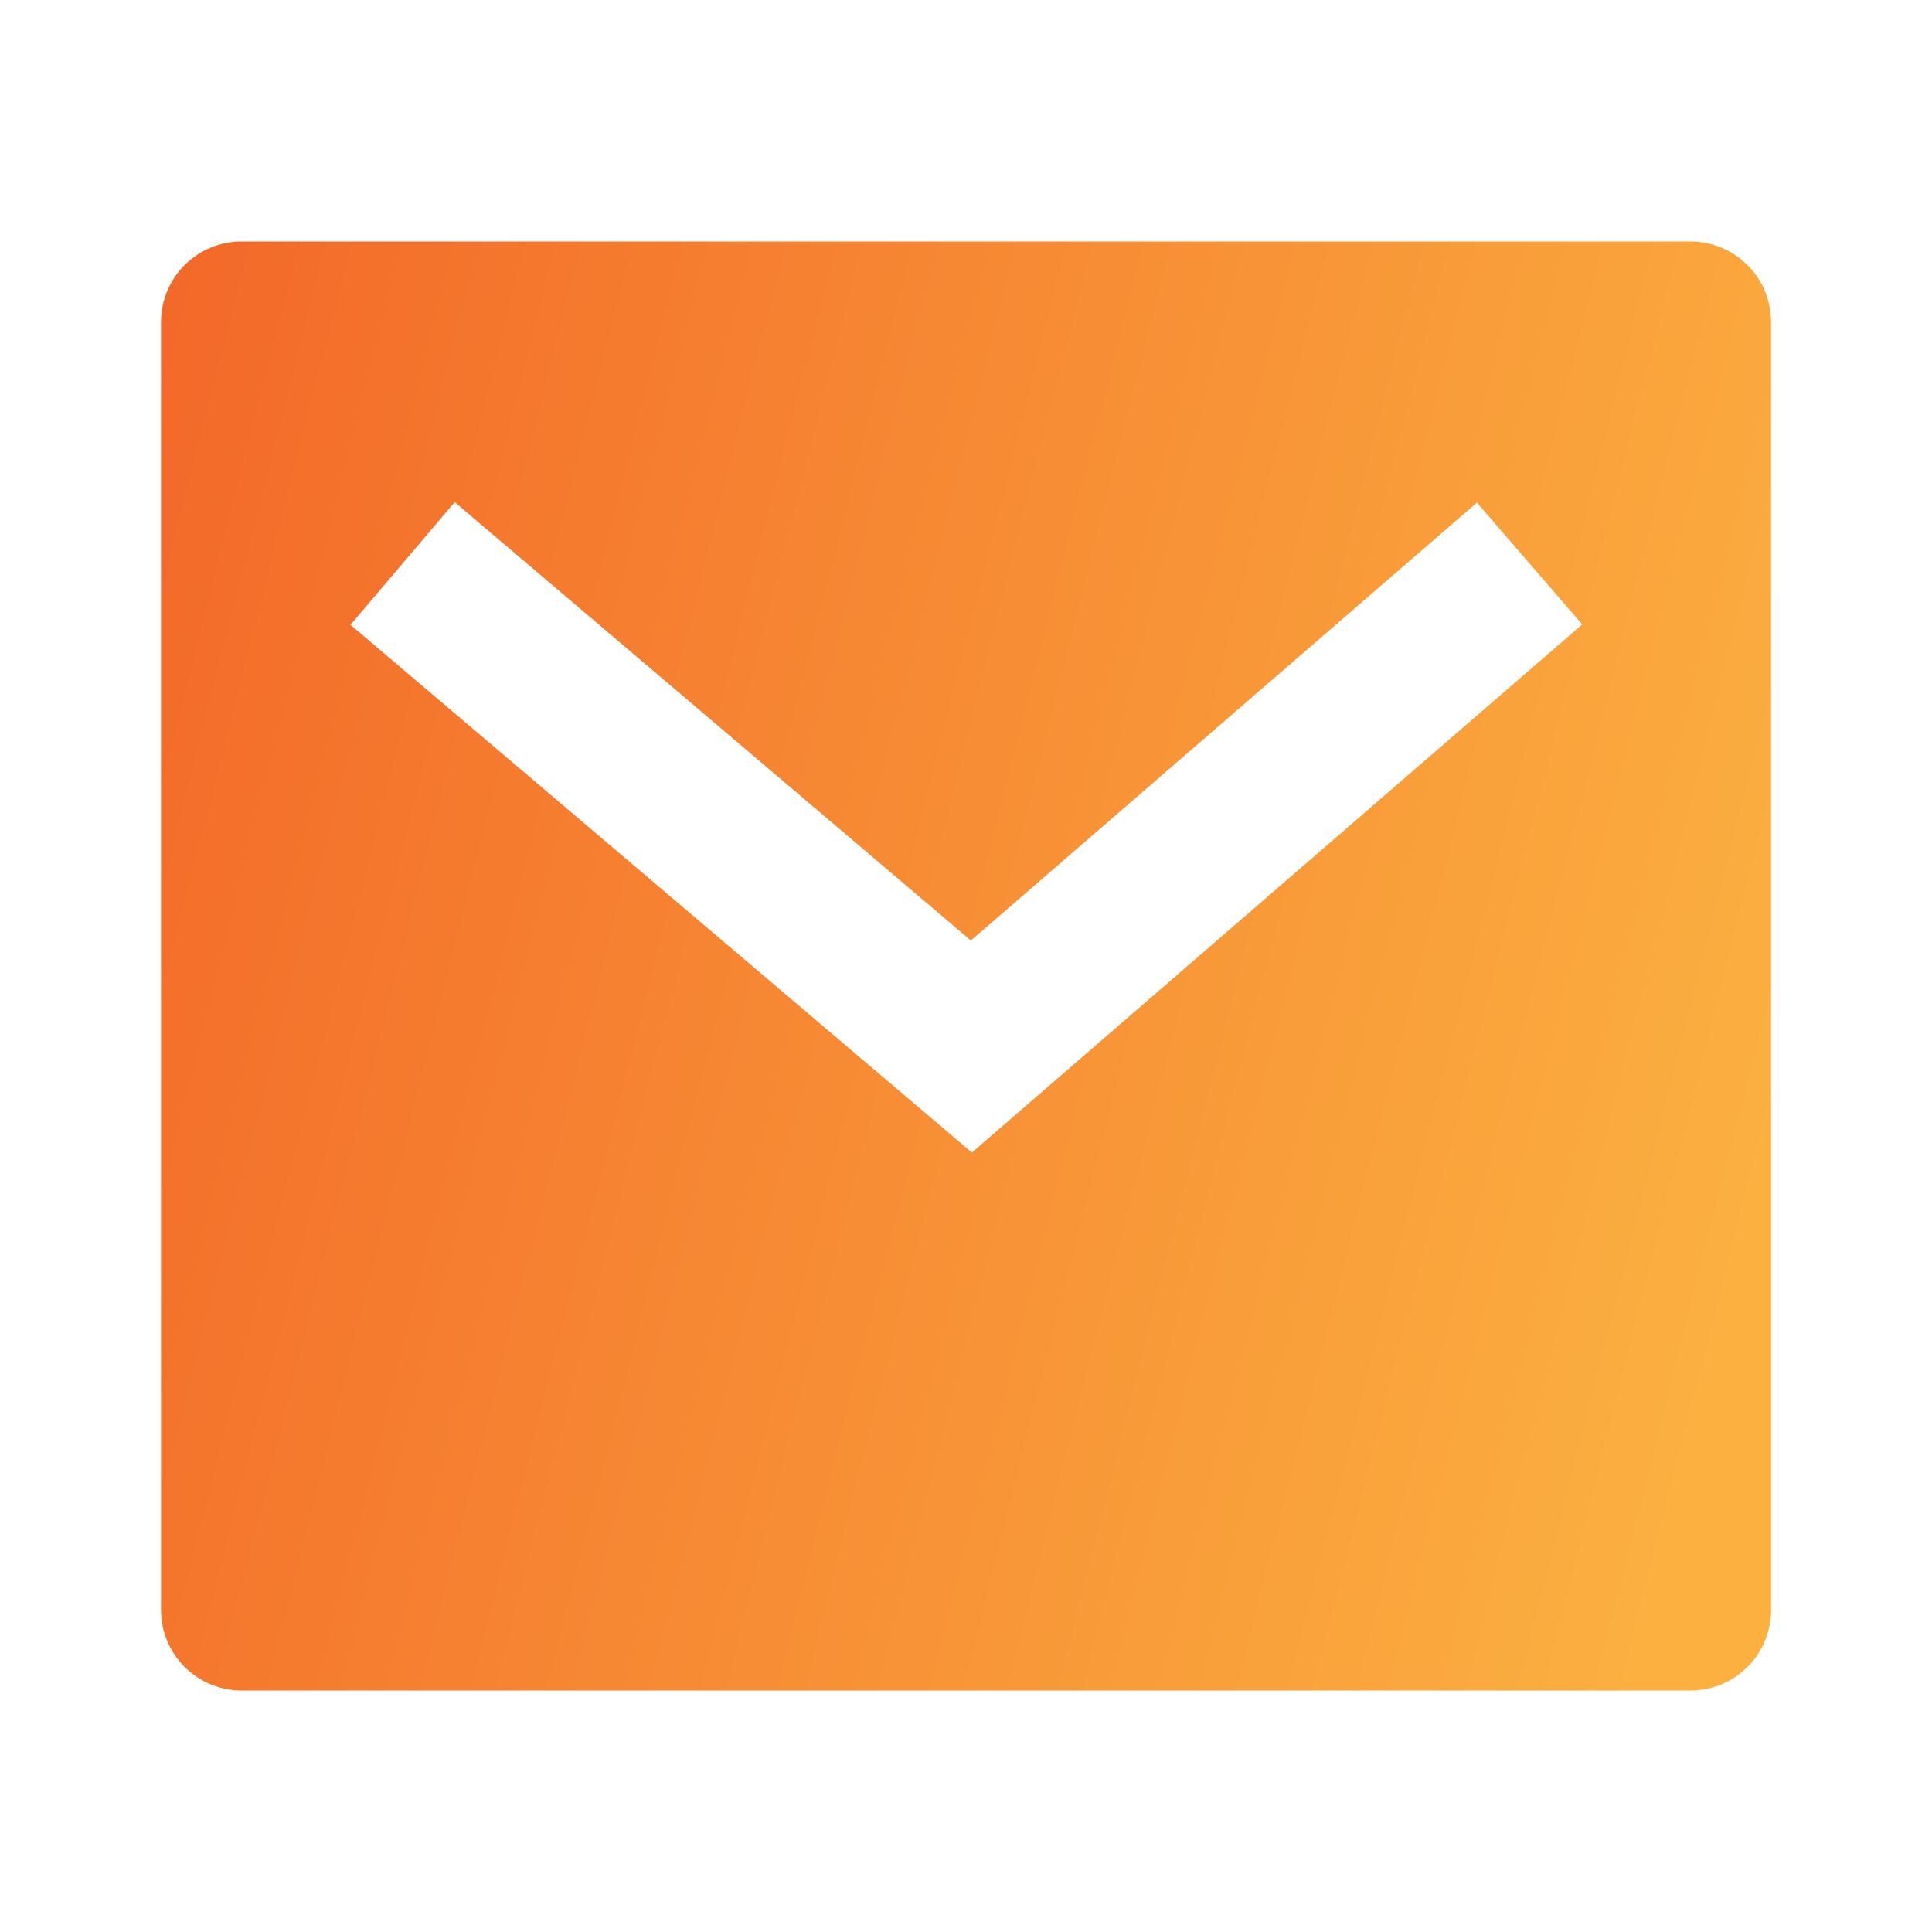 <svg width="20" height="20" viewBox="0 0 20 20" fill="none" xmlns="http://www.w3.org/2000/svg">
<g clip-path="url(#clip0_737_174)">
<path d="M2.5 2.5H17.5C17.721 2.5 17.933 2.588 18.09 2.744C18.246 2.9 18.334 3.112 18.334 3.333V16.667C18.334 16.888 18.246 17.1 18.09 17.256C17.933 17.412 17.721 17.5 17.5 17.5H2.5C2.279 17.5 2.067 17.412 1.911 17.256C1.755 17.1 1.667 16.888 1.667 16.667V3.333C1.667 3.112 1.755 2.9 1.911 2.744C2.067 2.588 2.279 2.5 2.5 2.5V2.5ZM10.05 9.736L4.707 5.198L3.628 6.468L10.061 11.931L16.379 6.464L15.289 5.203L10.051 9.736H10.05Z" fill="url(#paint0_linear_737_174)"/>
</g>
<defs>
<linearGradient id="paint0_linear_737_174" x1="1.667" y1="3.544" x2="19.291" y2="8.009" gradientUnits="userSpaceOnUse">
<stop stop-color="#F36929"/>
<stop offset="1" stop-color="#FBB040"/>
</linearGradient>
<clipPath id="clip0_737_174">
<rect width="20" height="20" fill="white"/>
</clipPath>
</defs>
</svg>
